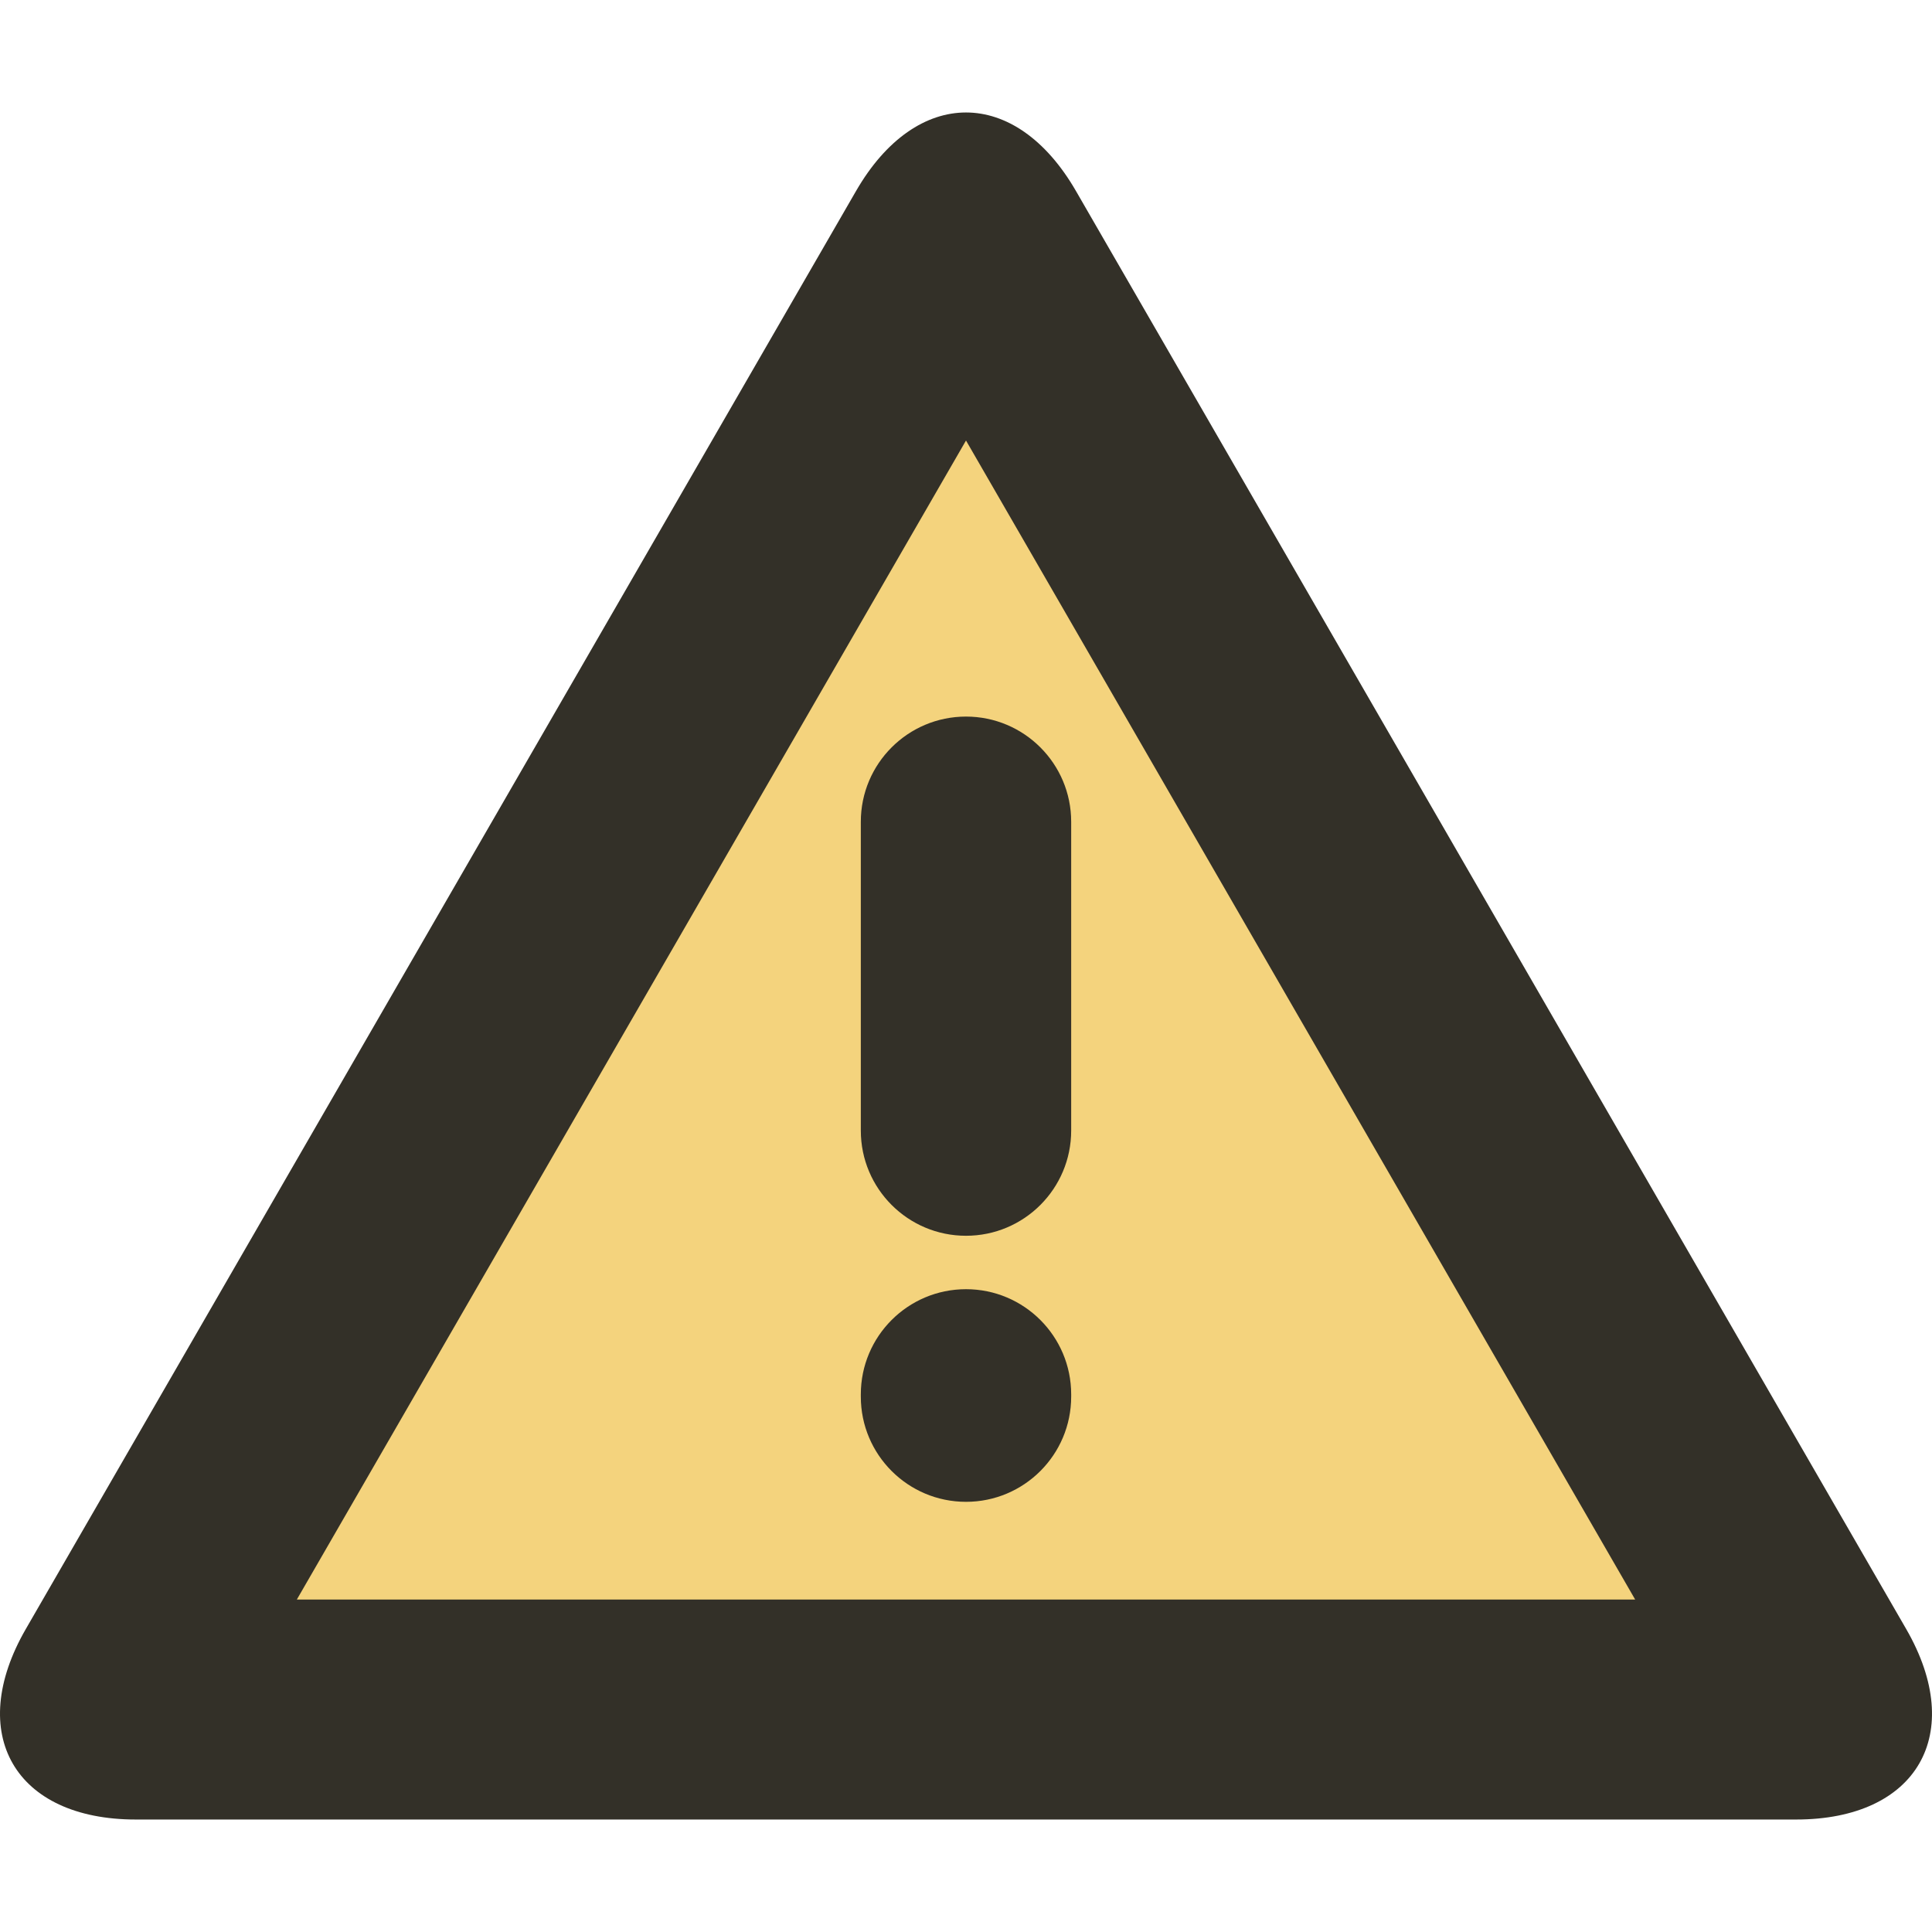<?xml version="1.0" encoding="utf-8"?>
<!-- Generator: Adobe Illustrator 17.0.0, SVG Export Plug-In . SVG Version: 6.00 Build 0)  -->
<!DOCTYPE svg PUBLIC "-//W3C//DTD SVG 1.1//EN" "http://www.w3.org/Graphics/SVG/1.1/DTD/svg11.dtd">
<svg version="1.1" id="Layer_1" xmlns="http://www.w3.org/2000/svg" xmlns:xlink="http://www.w3.org/1999/xlink" x="0px" y="0px"
	 width="200px" height="200px" viewBox="0 0 200 200" enable-background="new 0 0 200 200" xml:space="preserve">
<g>
	<path fill="#F4D37D" d="M187.212,165.178L110.204,31.795c-2.806-4.86-6.505-7.29-10.204-7.29s-7.398,2.43-10.204,7.29
		L12.788,165.178c-5.612,9.72-1.02,17.673,10.204,17.673h154.018C188.233,182.851,192.824,174.898,187.212,165.178z"/>
	<path fill="#333028" d="M197.327,168.633L111.387,19.78c-3.131-5.424-7.259-8.136-11.387-8.136s-8.256,2.712-11.387,8.136
		L2.673,168.633c-6.263,10.847-1.139,19.723,11.387,19.723h171.88C198.466,188.356,203.59,179.48,197.327,168.633z M30.729,165.583
		L100,45.602l69.271,119.981H30.729z"/>
	<g>
		<path fill="#333028" d="M100,74.18c-6.013,0-10.888,4.875-10.888,10.888v31.97c0,6.013,4.875,10.888,10.888,10.888
			s10.888-4.875,10.888-10.888v-31.97C110.888,79.056,106.013,74.18,100,74.18z"/>
		<path fill="#333028" d="M100,133.457c-6.013,0-10.888,4.875-10.888,10.888v0.235c0,6.013,4.875,10.888,10.888,10.888
			s10.888-4.875,10.888-10.888v-0.235C110.888,138.332,106.013,133.457,100,133.457z"/>
	</g>
</g>
</svg>
